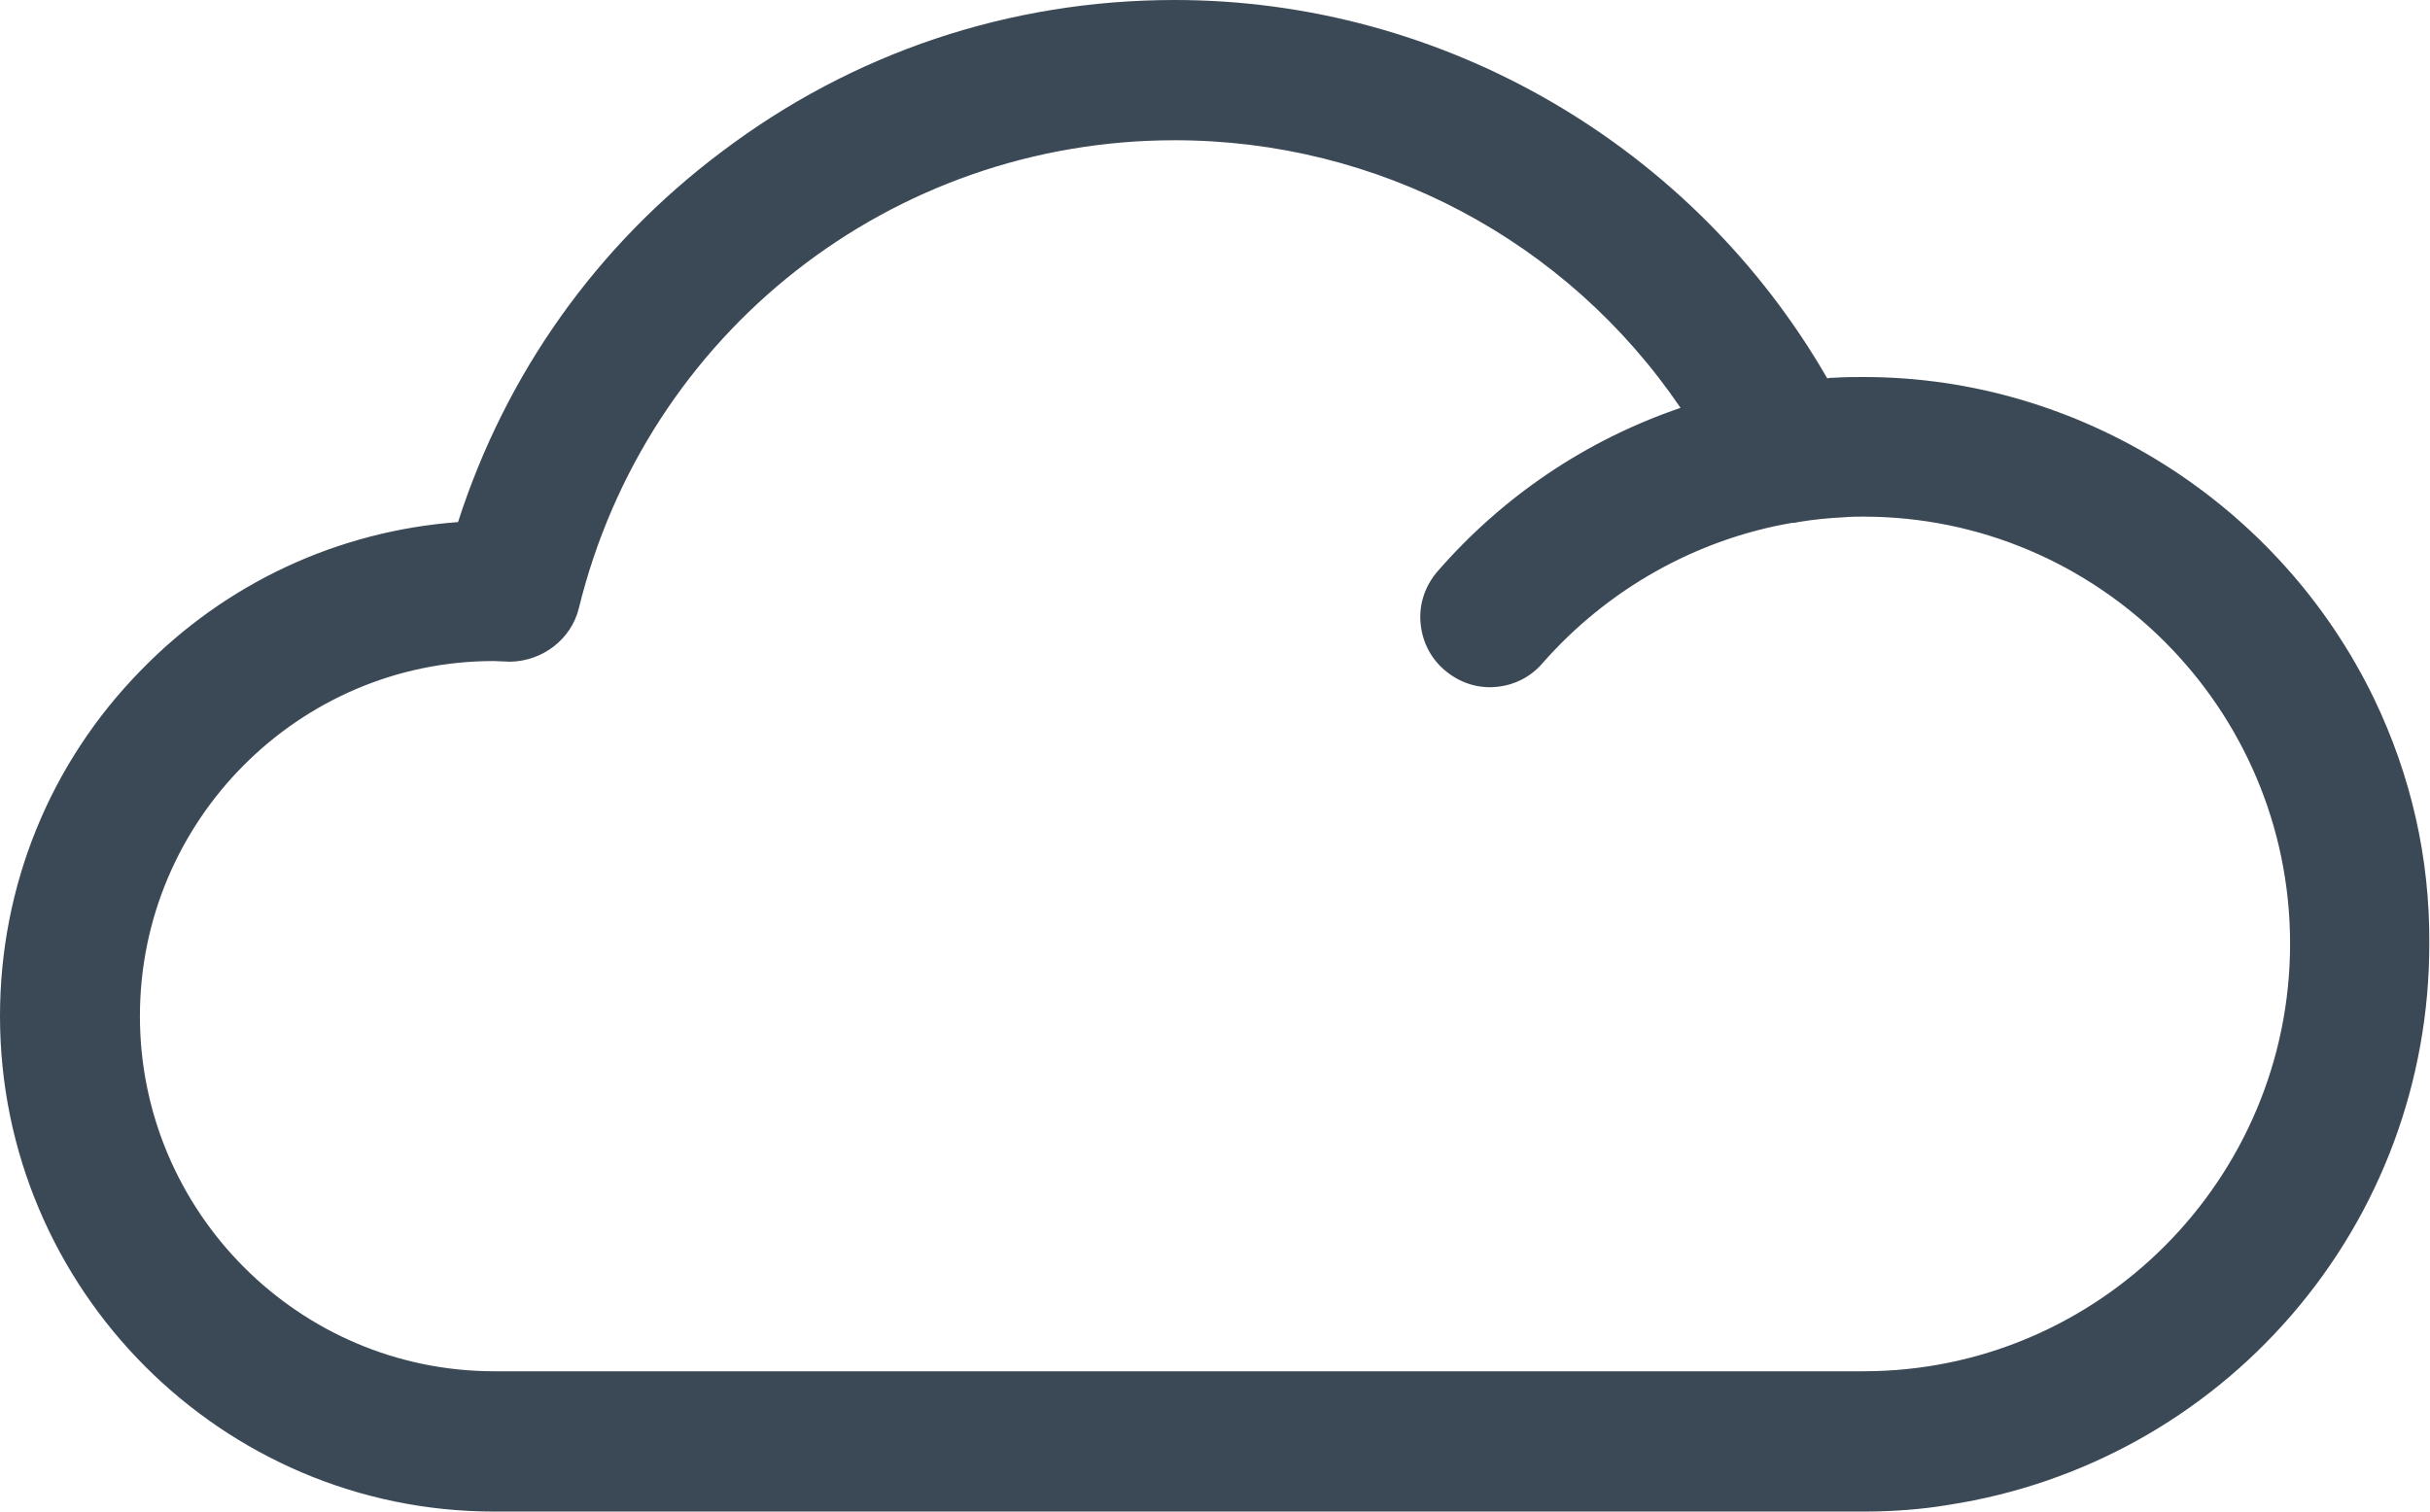 <svg width="45" height="28" viewBox="0 0 45 28" fill="none" xmlns="http://www.w3.org/2000/svg">
<path d="M43.964 12.942C42.219 9.329 38.515 6.984 34.521 6.984C34.344 6.984 34.154 6.984 33.965 6.997C33.927 6.997 33.876 6.997 33.839 7.01C31.348 2.687 26.722 0 21.754 0C18.695 0 15.788 0.976 13.361 2.814C11.048 4.55 9.367 6.921 8.482 9.671C6.257 9.836 4.184 10.8 2.617 12.409C0.923 14.133 0 16.415 0 18.823C0 23.881 4.108 28 9.152 28H34.508C35.039 28 35.583 27.962 36.101 27.873C38.553 27.493 40.803 26.251 42.434 24.362C44.09 22.448 44.987 20.015 44.987 17.492C45 15.895 44.646 14.361 43.964 12.942ZM21.754 2.598C25.521 2.598 29.01 4.449 31.121 7.555C29.376 8.15 27.834 9.19 26.621 10.584C26.393 10.85 26.279 11.18 26.305 11.522C26.33 11.864 26.482 12.181 26.747 12.409C27.013 12.637 27.341 12.752 27.683 12.726C28.024 12.701 28.34 12.549 28.567 12.283C29.768 10.914 31.412 9.988 33.194 9.684C33.232 9.684 33.257 9.684 33.295 9.671C33.598 9.621 33.876 9.595 34.129 9.583C34.281 9.57 34.395 9.57 34.508 9.57C38.857 9.57 42.409 13.119 42.409 17.479C42.409 21.84 38.869 25.401 34.508 25.401H9.152C5.537 25.401 2.591 22.448 2.591 18.823C2.591 15.198 5.537 12.245 9.139 12.245L9.442 12.257H9.455C10.049 12.245 10.58 11.839 10.719 11.268C11.97 6.16 16.508 2.598 21.754 2.598Z" fill="#3B4956"/>
</svg>

